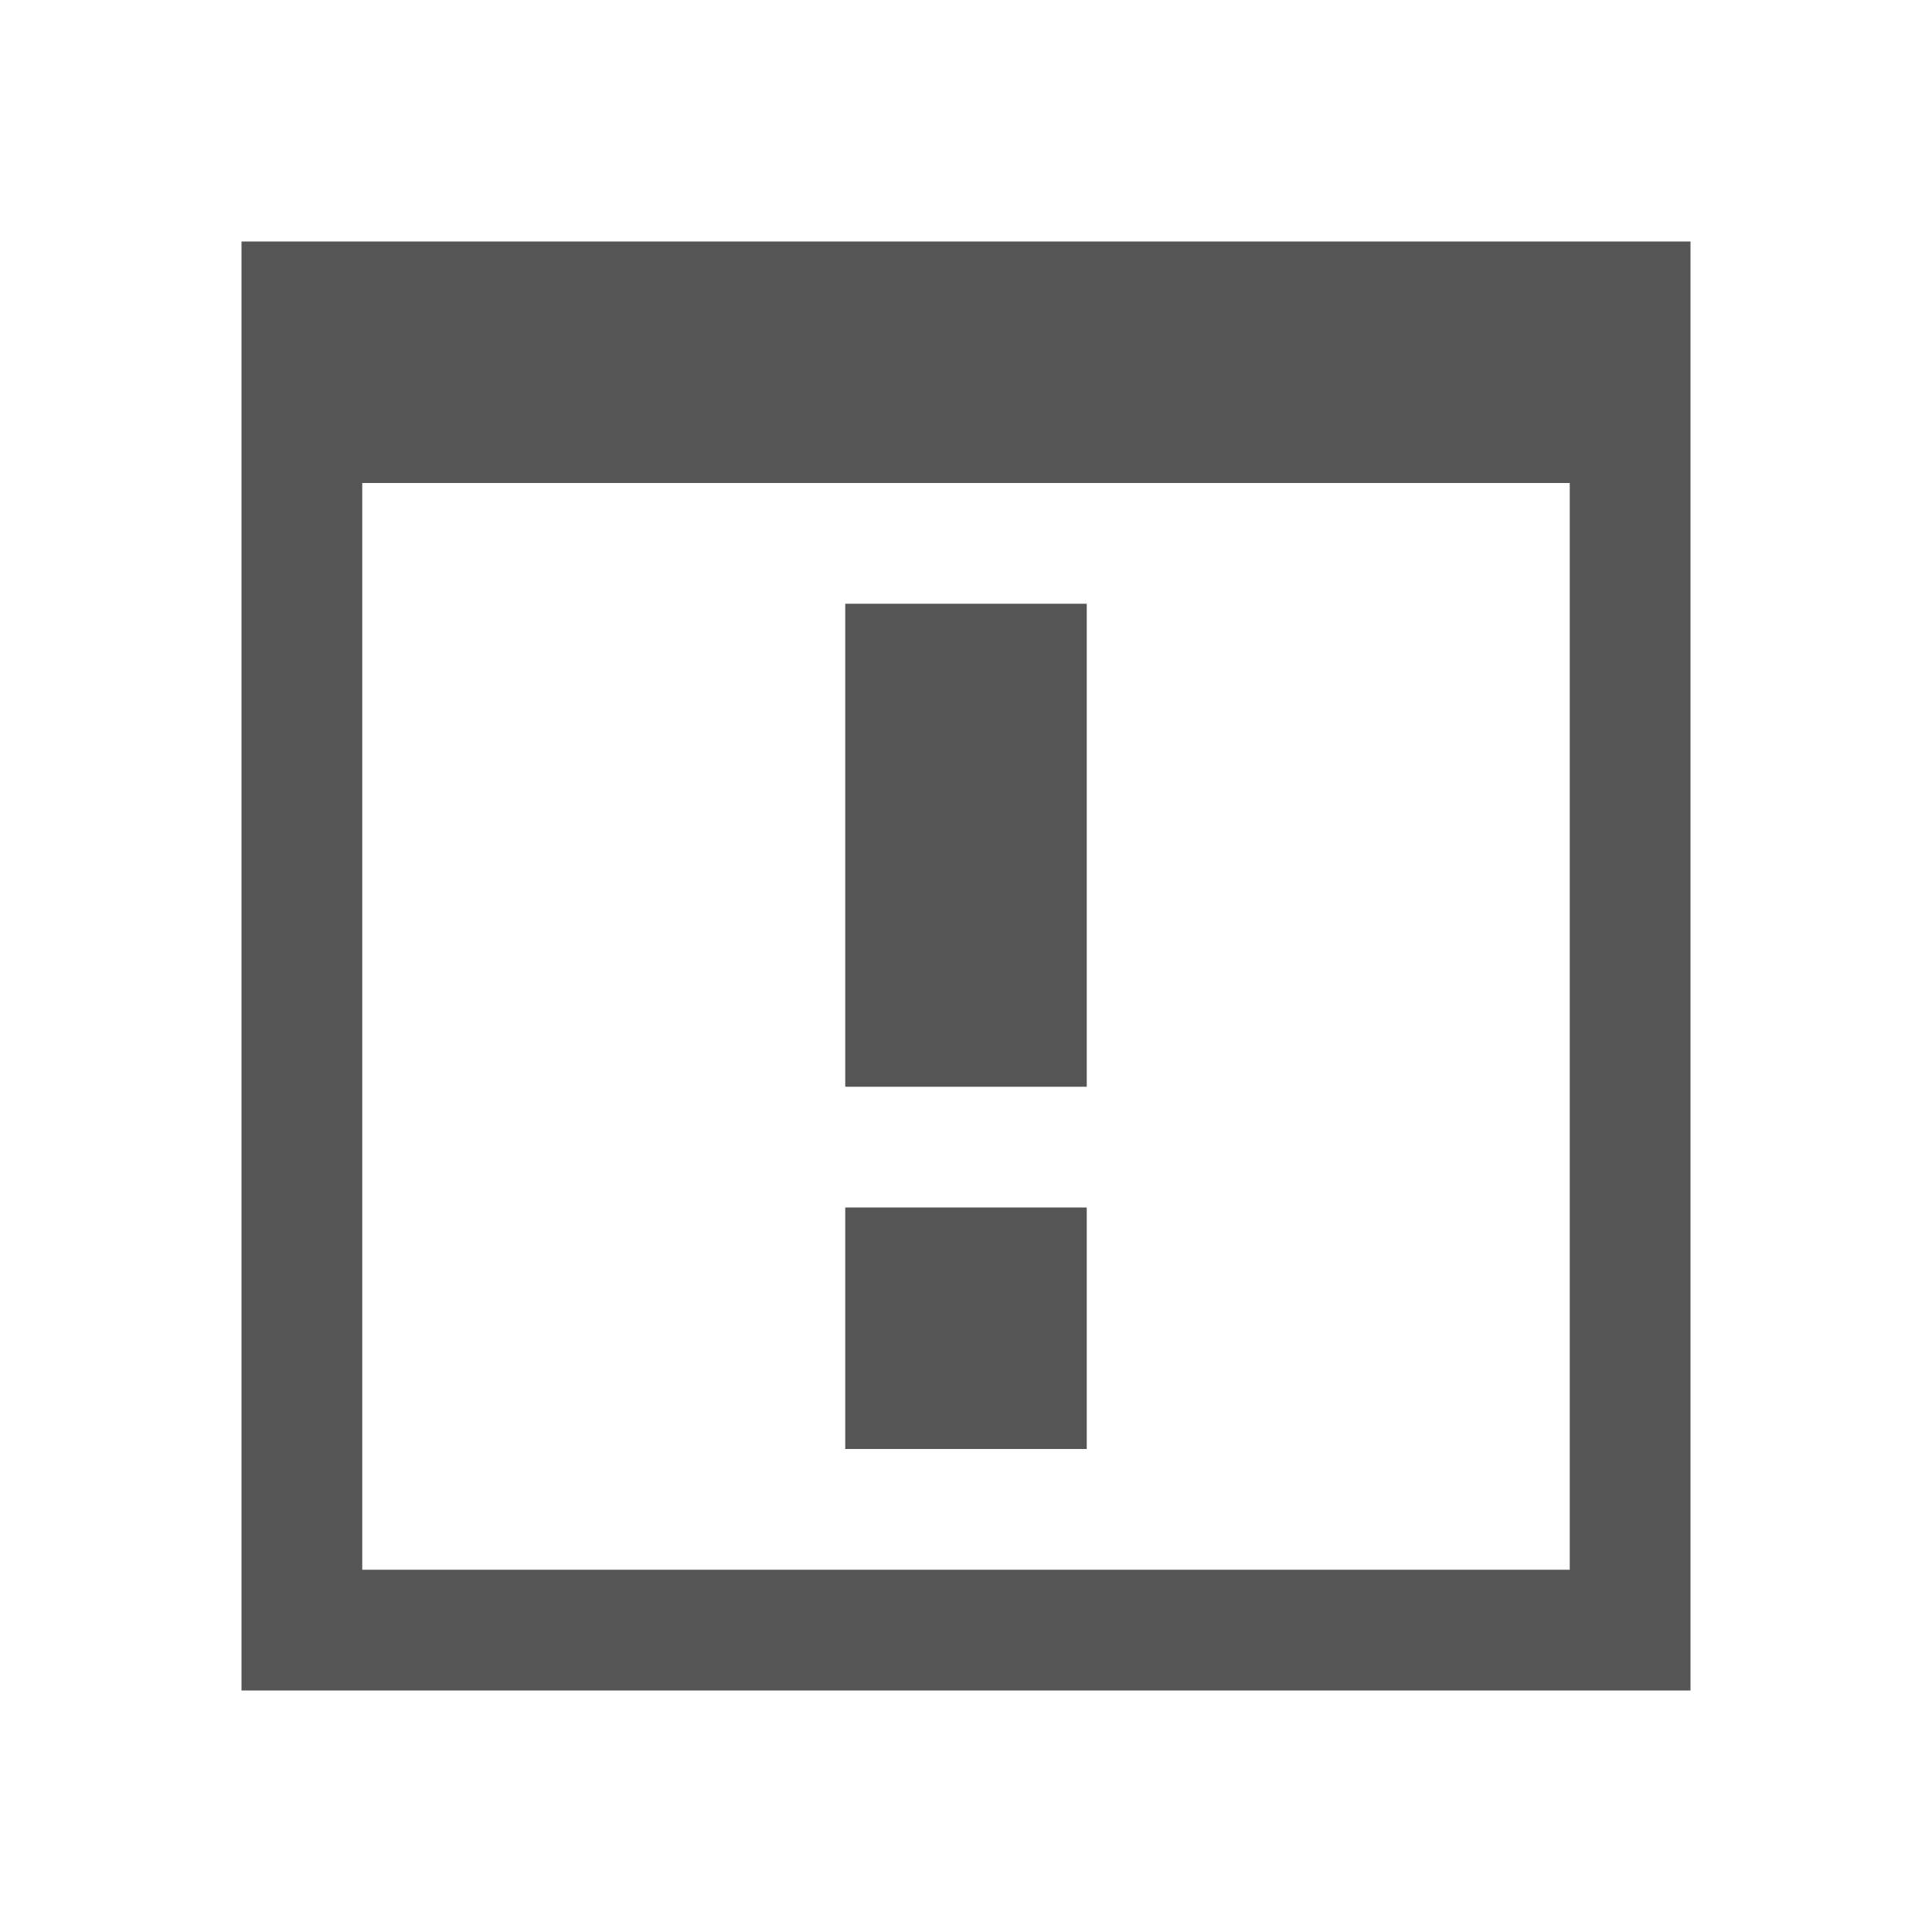 <svg width="16" height="16" viewBox="0 0 16 16" xmlns="http://www.w3.org/2000/svg">
    <defs id="defs1">
        <style type="text/css" id="current-color-scheme">
            .ColorScheme-Text {
                color:#555555;
            }
        </style>
    </defs>
    <path style="fill:currentColor;fill-opacity:1;stroke:none" class="ColorScheme-Text" d="m2 2v12h12v-12zm1 2h10v9h-10zm4 1v4h2v-4zm0 5v2h2v-2z" />
</svg>
